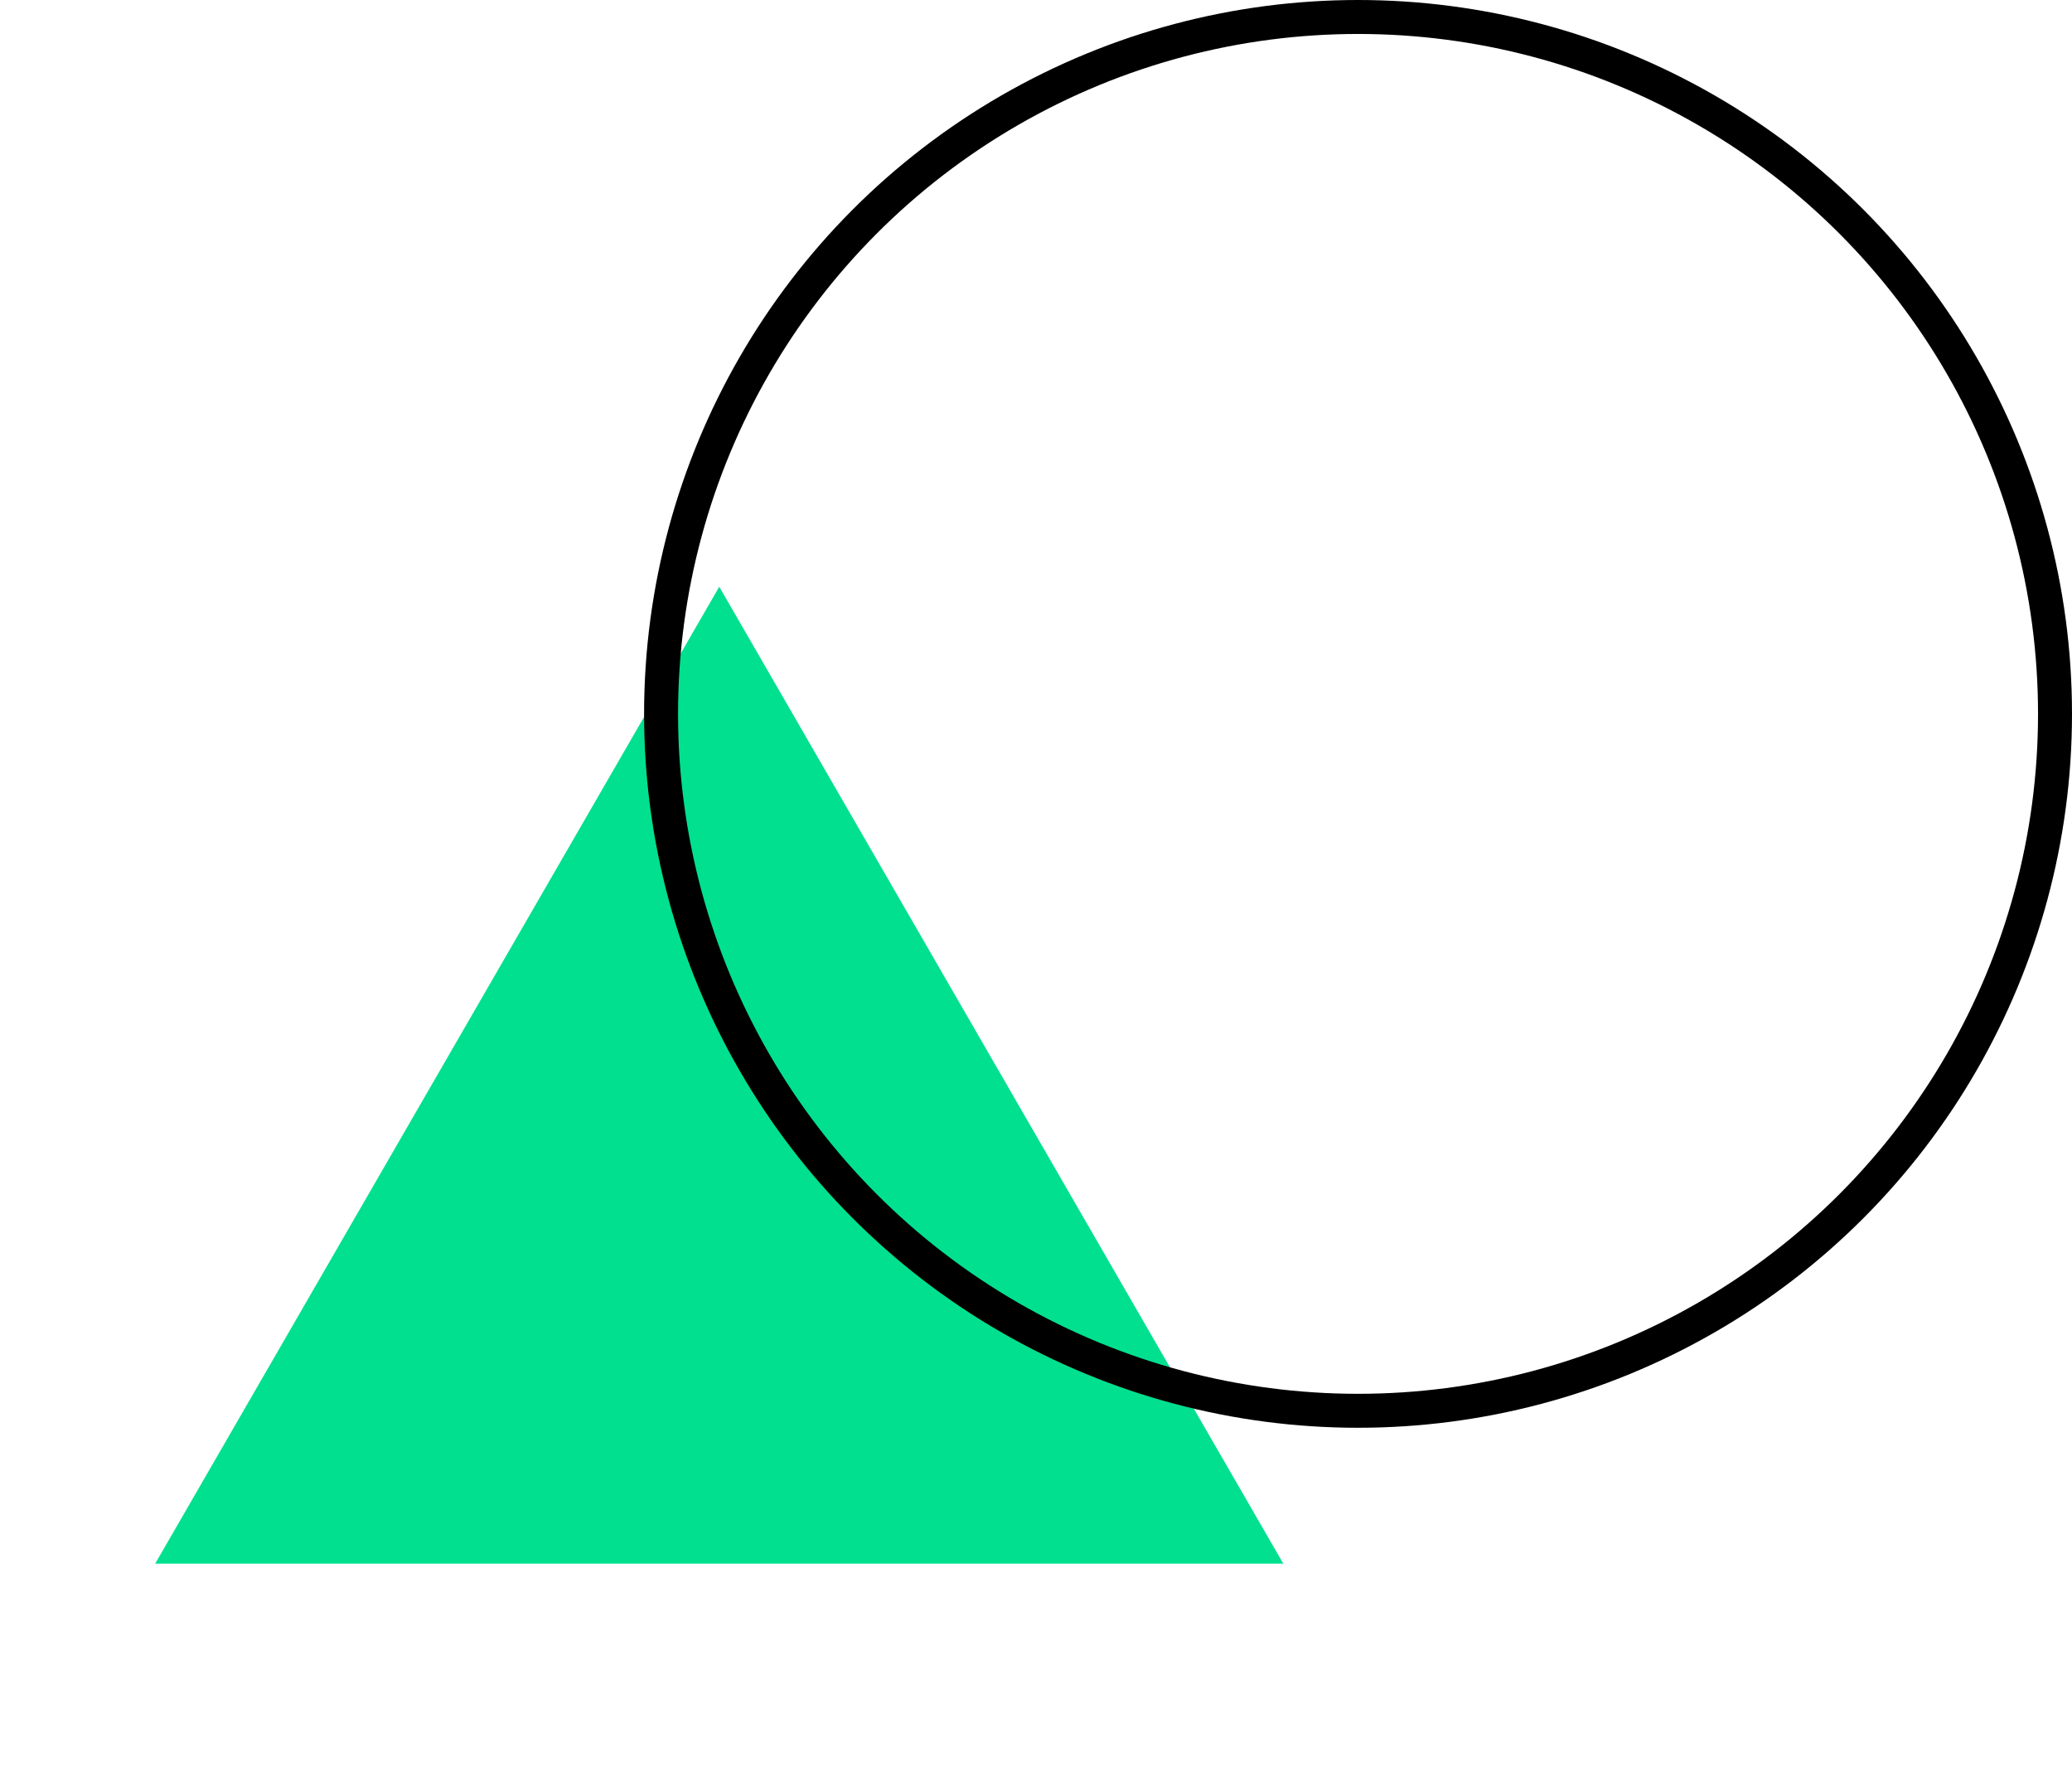 <svg width="61" height="52" viewBox="0 0 61 52" fill="none" xmlns="http://www.w3.org/2000/svg">
<g filter="url(#filter0_d_250_957)">
<path d="M21.175 13.275L37.781 42.038H4.569L21.175 13.275Z" fill="#01E08F"/>
</g>
<circle cx="39.981" cy="21.019" r="20.519" stroke="black"/>
<defs>
<filter id="filter0_d_250_957" x="0.569" y="13.275" width="41.212" height="36.763" filterUnits="userSpaceOnUse" color-interpolation-filters="sRGB">
<feFlood flood-opacity="0" result="BackgroundImageFix"/>
<feColorMatrix in="SourceAlpha" type="matrix" values="0 0 0 0 0 0 0 0 0 0 0 0 0 0 0 0 0 0 127 0" result="hardAlpha"/>
<feOffset dy="4"/>
<feGaussianBlur stdDeviation="2"/>
<feComposite in2="hardAlpha" operator="out"/>
<feColorMatrix type="matrix" values="0 0 0 0 0 0 0 0 0 0 0 0 0 0 0 0 0 0 0.25 0"/>
<feBlend mode="normal" in2="BackgroundImageFix" result="effect1_dropShadow_250_957"/>
<feBlend mode="normal" in="SourceGraphic" in2="effect1_dropShadow_250_957" result="shape"/>
</filter>
</defs>
</svg>
